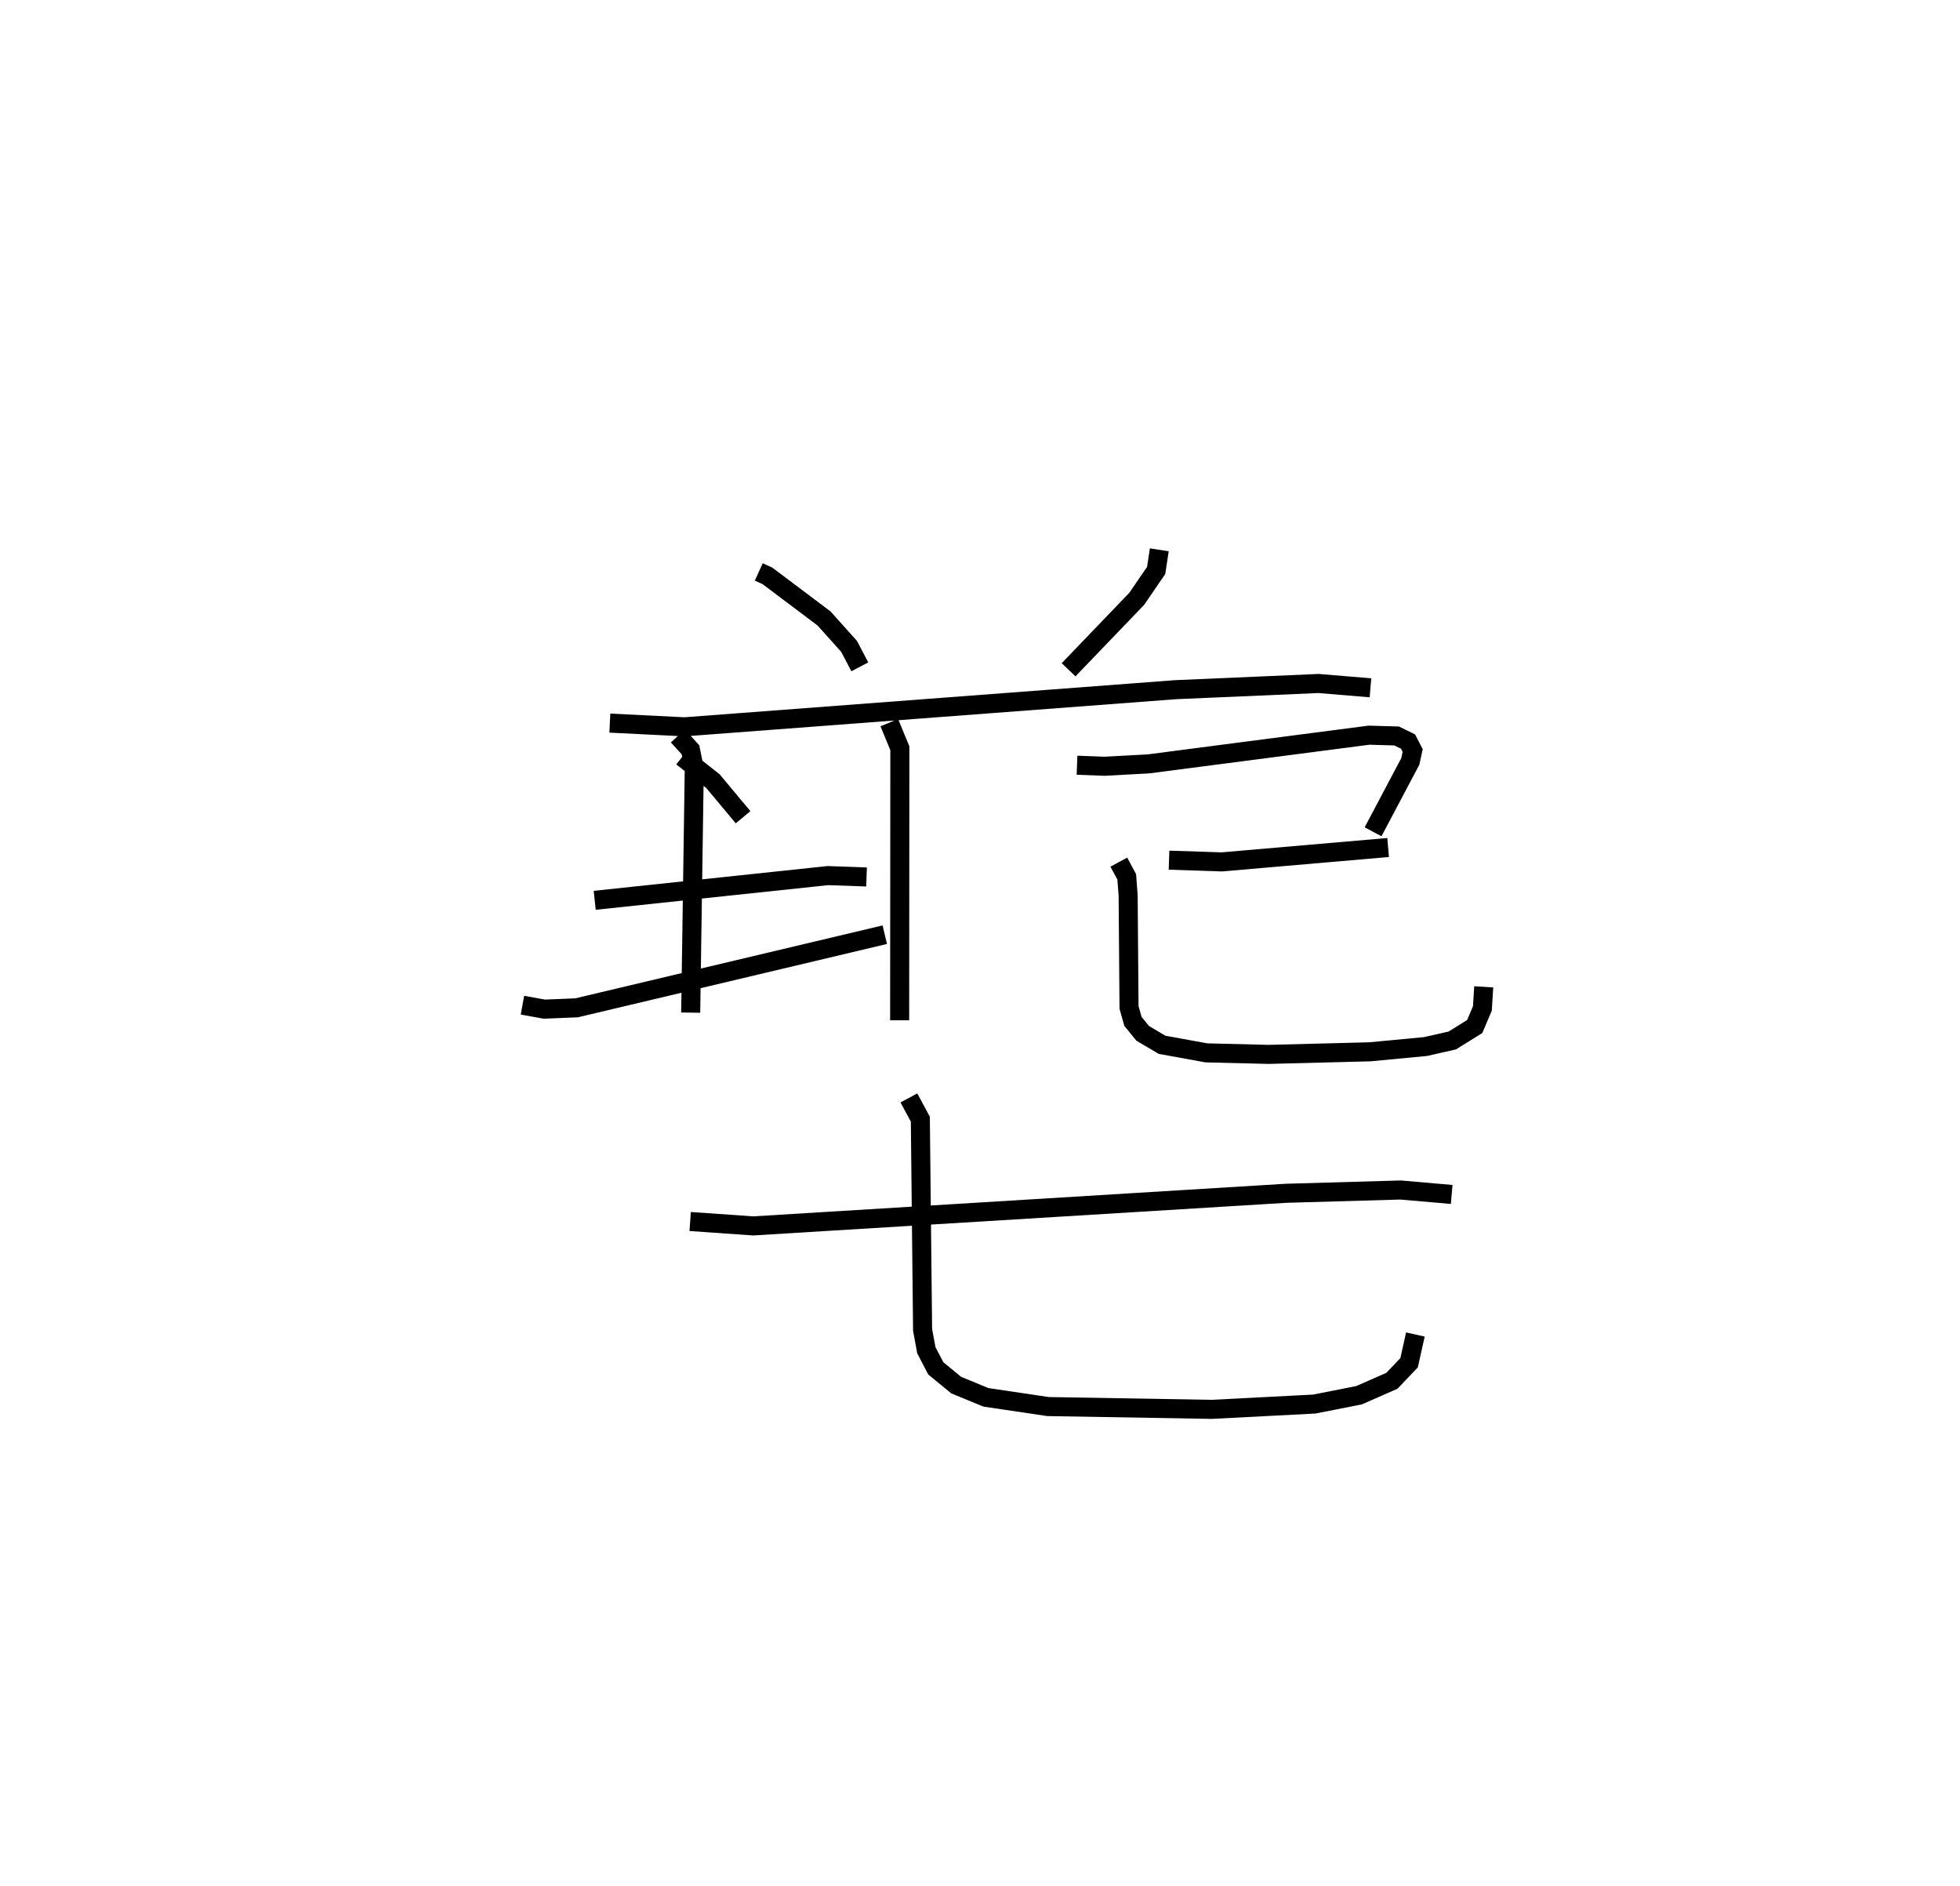 <?xml version="1.0" encoding="utf-8" ?>
<svg baseProfile="full" height="98.957" version="1.1" width="102.88" xmlns="http://www.w3.org/2000/svg" xmlns:ev="http://www.w3.org/2001/xml-events" xmlns:xlink="http://www.w3.org/1999/xlink"><defs /><rect fill="white" height="98.957" width="102.88" x="0" y="0" /><path d="M25,25 m0.0,0.0 m14.828,5.013 l0.456,0.208 2.973,2.236 l1.31,1.462 0.564,1.073 m15.72,-6.14 l-0.165,1.083 -1.019,1.488 l-3.577,3.724 m-24.08,2.799 l3.924,0.195 25.77,-1.949 l7.508,-0.325 2.723,0.227 m-36.353,2.529 l0.659,0.721 0.201,0.99 l-0.188,12.805 m10.424,-15.217 l0.555,1.343 -0.011,14.277 m-11.415,-13.822 l1.613,1.269 1.583,1.896 m-7.787,4.36 l12.239,-1.297 2.029,0.071 m-18.061,6.729 l1.148,0.208 1.696,-0.07 l16.175,-3.837 m10.09,-8.893 l1.449,0.054 2.31,-0.125 l11.568,-1.506 1.45,0.042 l0.598,0.293 0.244,0.47 l-0.125,0.572 -1.954,3.693 m-10.71,1.489 l2.768,0.091 8.732,-0.755 m-14.136,0.768 l0.415,0.769 0.075,0.971 l0.046,5.885 0.208,0.733 l0.51,0.626 1.017,0.601 l2.326,0.423 3.268,0.08 l5.315,-0.135 2.921,-0.277 l1.403,-0.318 1.178,-0.733 l0.402,-0.95 0.07,-1.131 m-41.654,12.314 l3.31,0.231 27.966,-1.712 l6.011,-0.172 2.685,0.233 m-28.491,-5.065 l0.601,1.115 0.118,11.055 l0.196,1.065 0.496,0.956 l1.074,0.88 1.56,0.642 l3.259,0.483 8.597,0.147 l5.376,-0.278 2.35,-0.463 l1.726,-0.758 0.902,-0.946 l0.331,-1.483 " fill="none" stroke="black" stroke-width="1" /></svg>